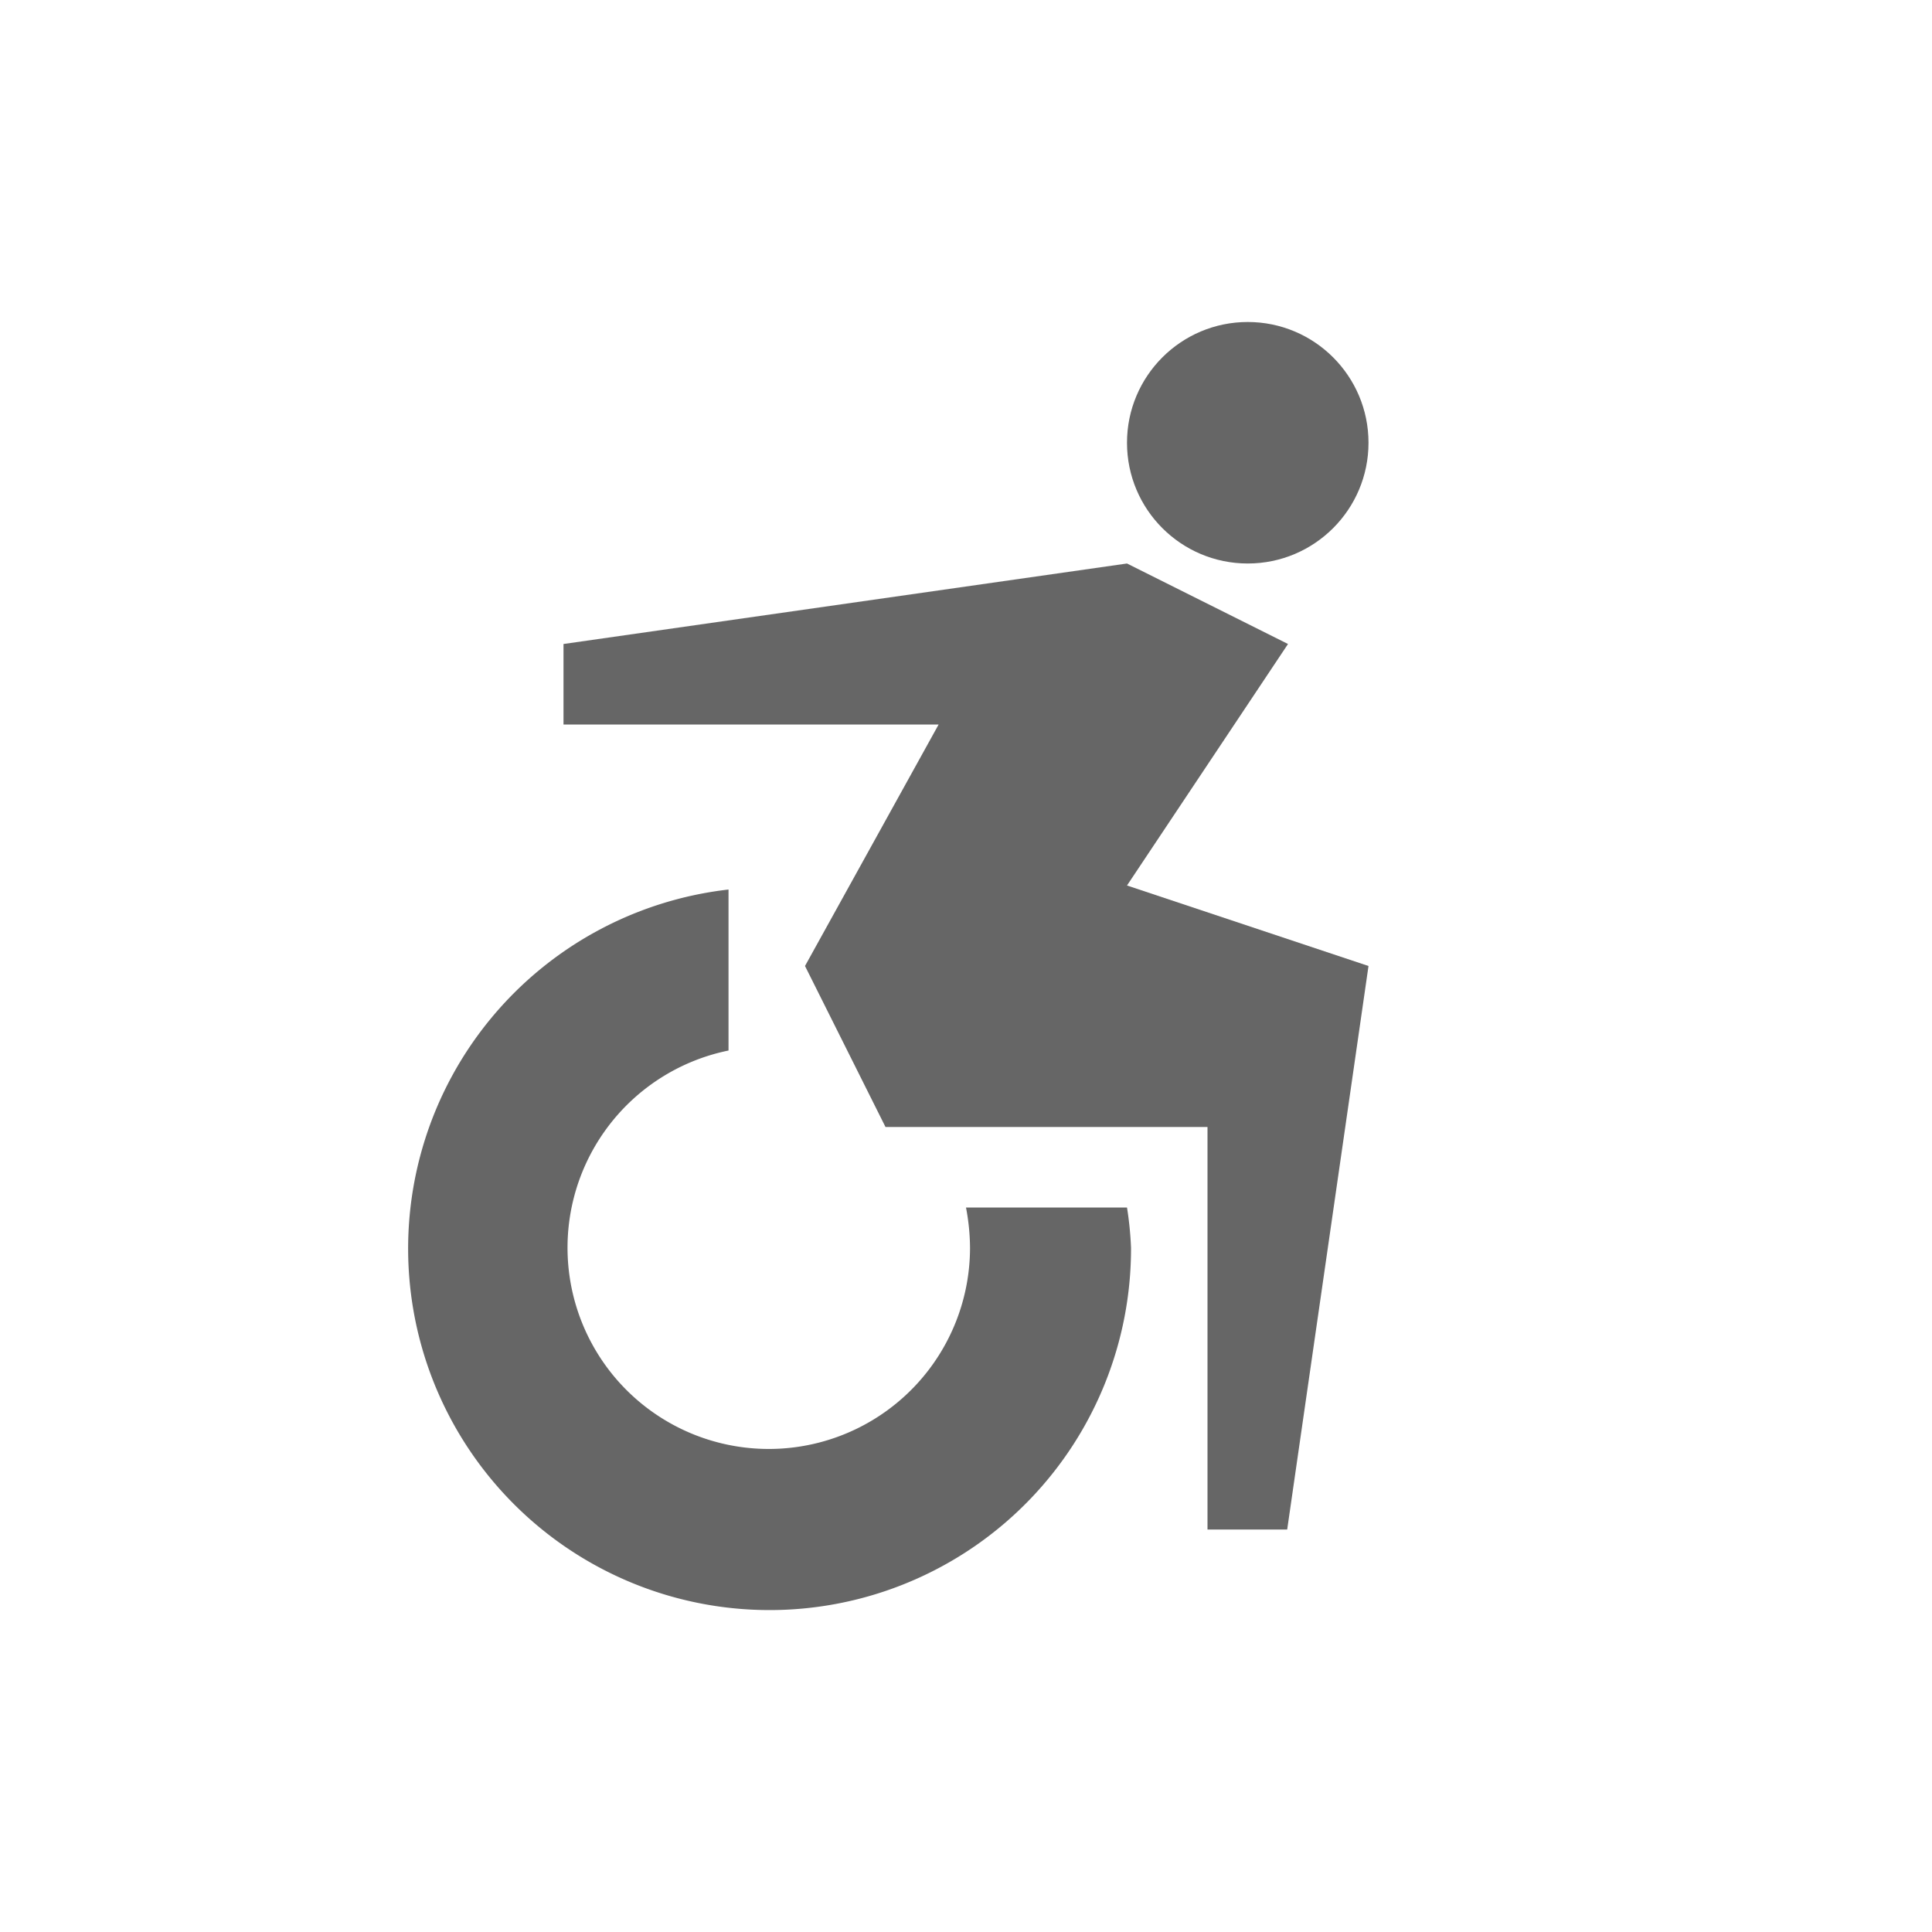 <svg xmlns="http://www.w3.org/2000/svg" viewBox="0 0 24 24"><title>accessible</title><path d="M12,15a2.73,2.73,0,0,1,.05.5,2.5,2.5,0,1,1-3-2.45v-2a4.49,4.49,0,1,0,5,4.45A4.23,4.23,0,0,0,14,15Z" fill="#666" fill-rule="evenodd"/><circle cx="15.5" cy="5.5" r="1.5" fill="#666" fill-rule="evenodd"/><polygon points="16 8 14 7 7 8 7 9 11.66 9 10 12 11 14 15 14 15 19 15.99 19 17 12 14 11 16 8" fill="#666" fill-rule="evenodd"/></svg>
